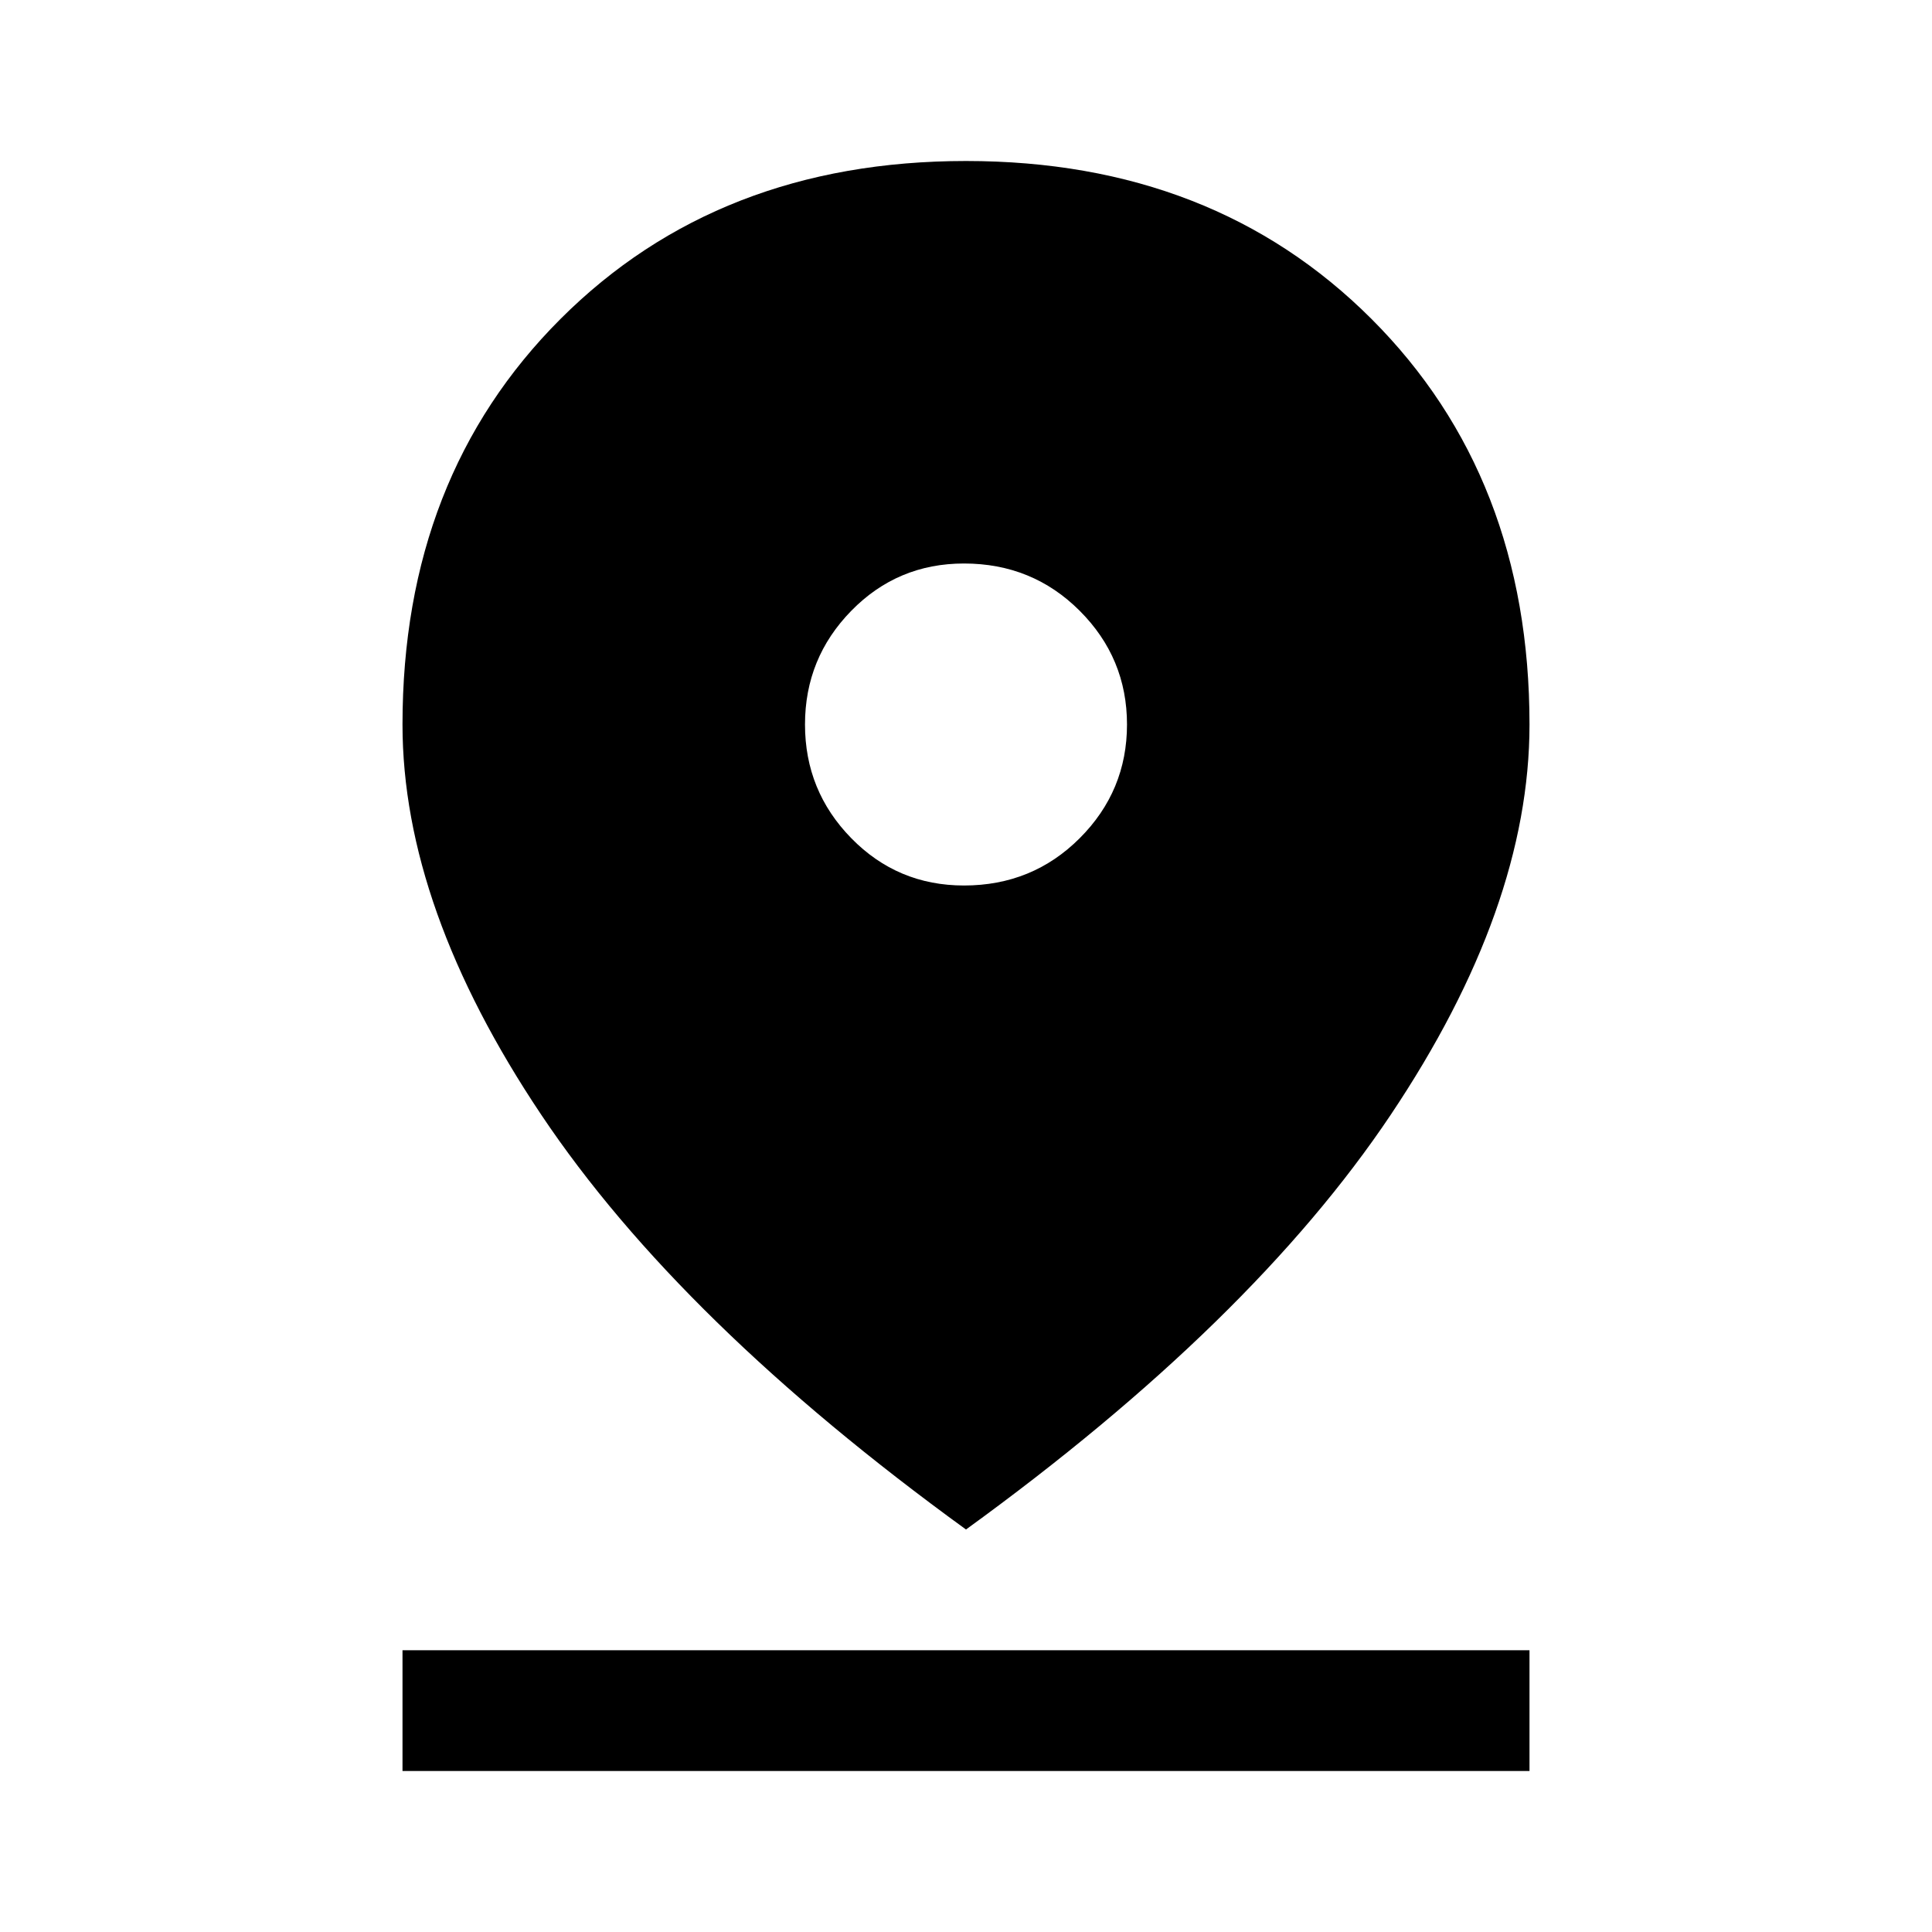 <svg xmlns="http://www.w3.org/2000/svg" viewBox="0 -960 960 960" fill="currentColor"><path d="M480-200Q338-303 269-406t-69-194q0-123 78.5-201.5T480-880q123 0 201.5 78.5T760-600q0 91-69 194T480-200Zm-1-320q34 0 57.5-23.5T560-600q0-33-23.5-56.5T479-680q-33 0-56 23.5T400-600q0 33 23 56.5t56 23.5ZM200-80v-60h560v60H200Z"/></svg>